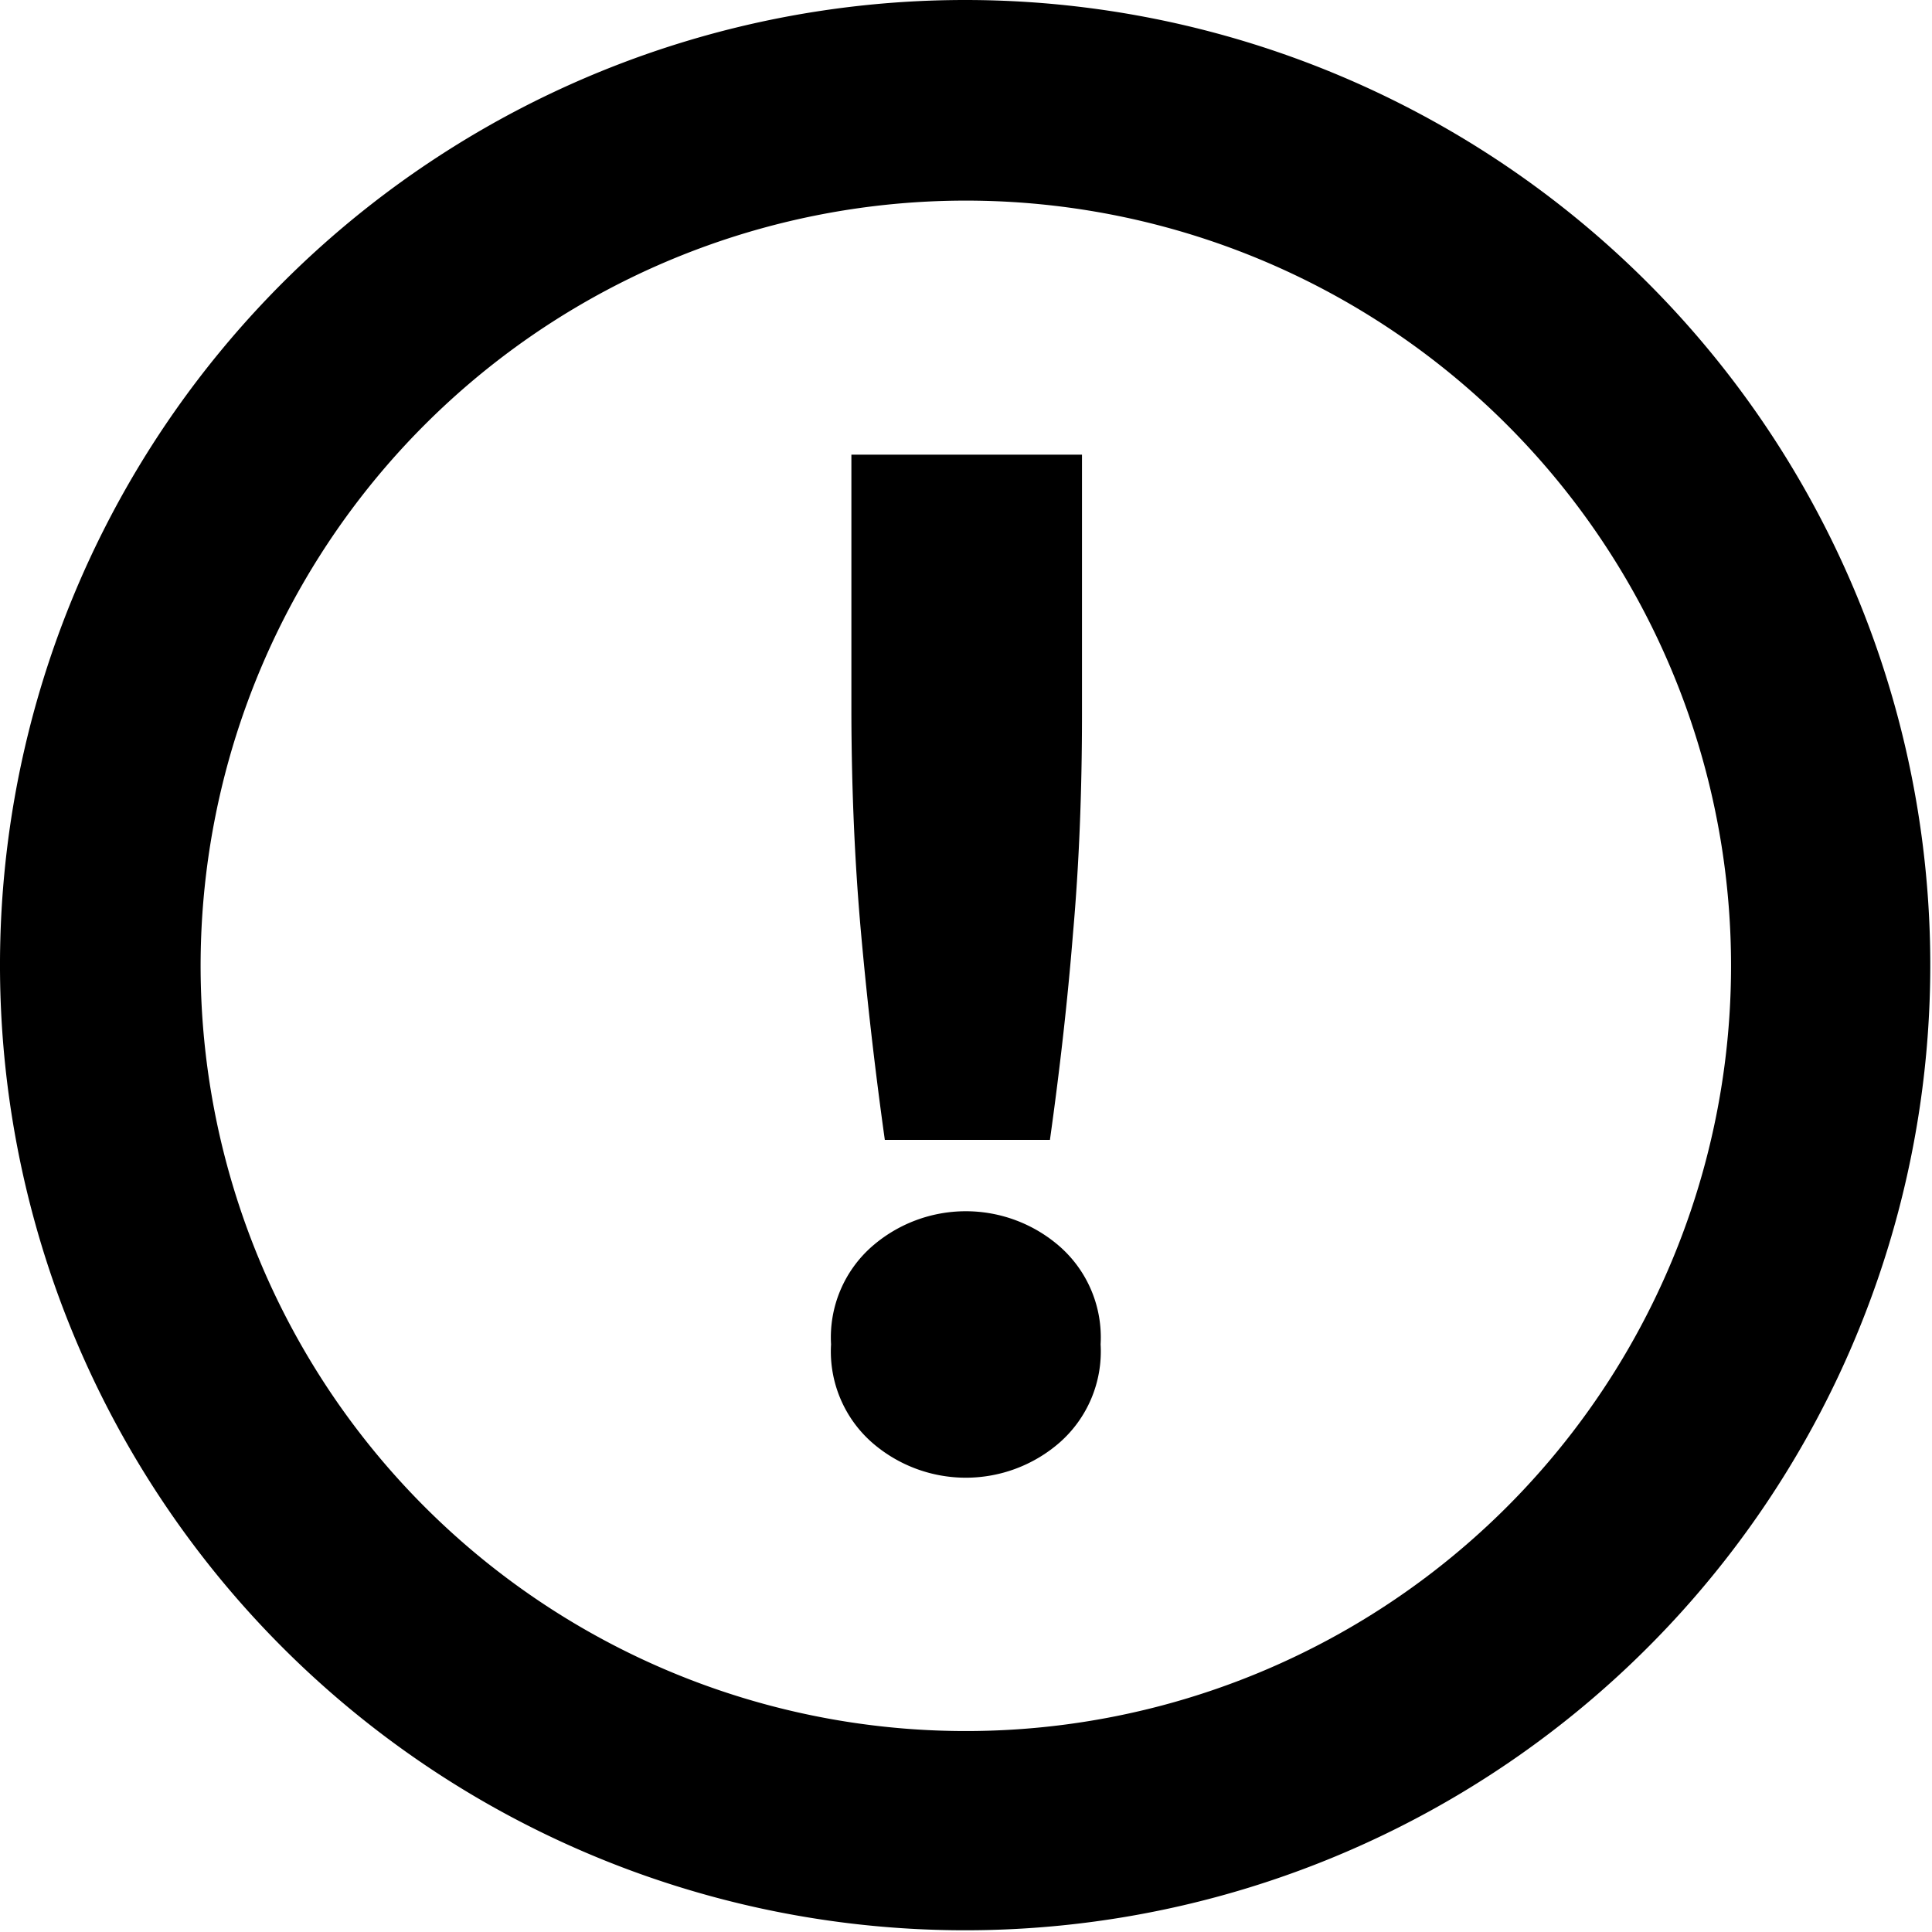 <svg xmlns="http://www.w3.org/2000/svg" viewBox="0 0 56.05 56.05"><g id="Camada_2" data-name="Camada 2"><g id="Camada_1-2" data-name="Camada 1"><path d="M28,0a28,28,0,1,0,28,28A28,28,0,0,0,28,0Zm0,50.22A22.2,22.2,0,1,1,50.22,28,22.2,22.2,0,0,1,28,50.22Z"/><path d="M31.93,39a3.52,3.52,0,0,1-1.2,2.86,4.14,4.14,0,0,1-5.42,0A3.52,3.52,0,0,1,24.11,39a3.51,3.51,0,0,1,1.2-2.85,4.14,4.14,0,0,1,5.42,0A3.51,3.51,0,0,1,31.93,39Zm-.54-18.28q0,3.41-.26,6.35c-.16,2-.39,4-.67,6H25.67q-.42-3-.69-6t-.28-6.35V13.19h6.69Z"/></g></g></svg>